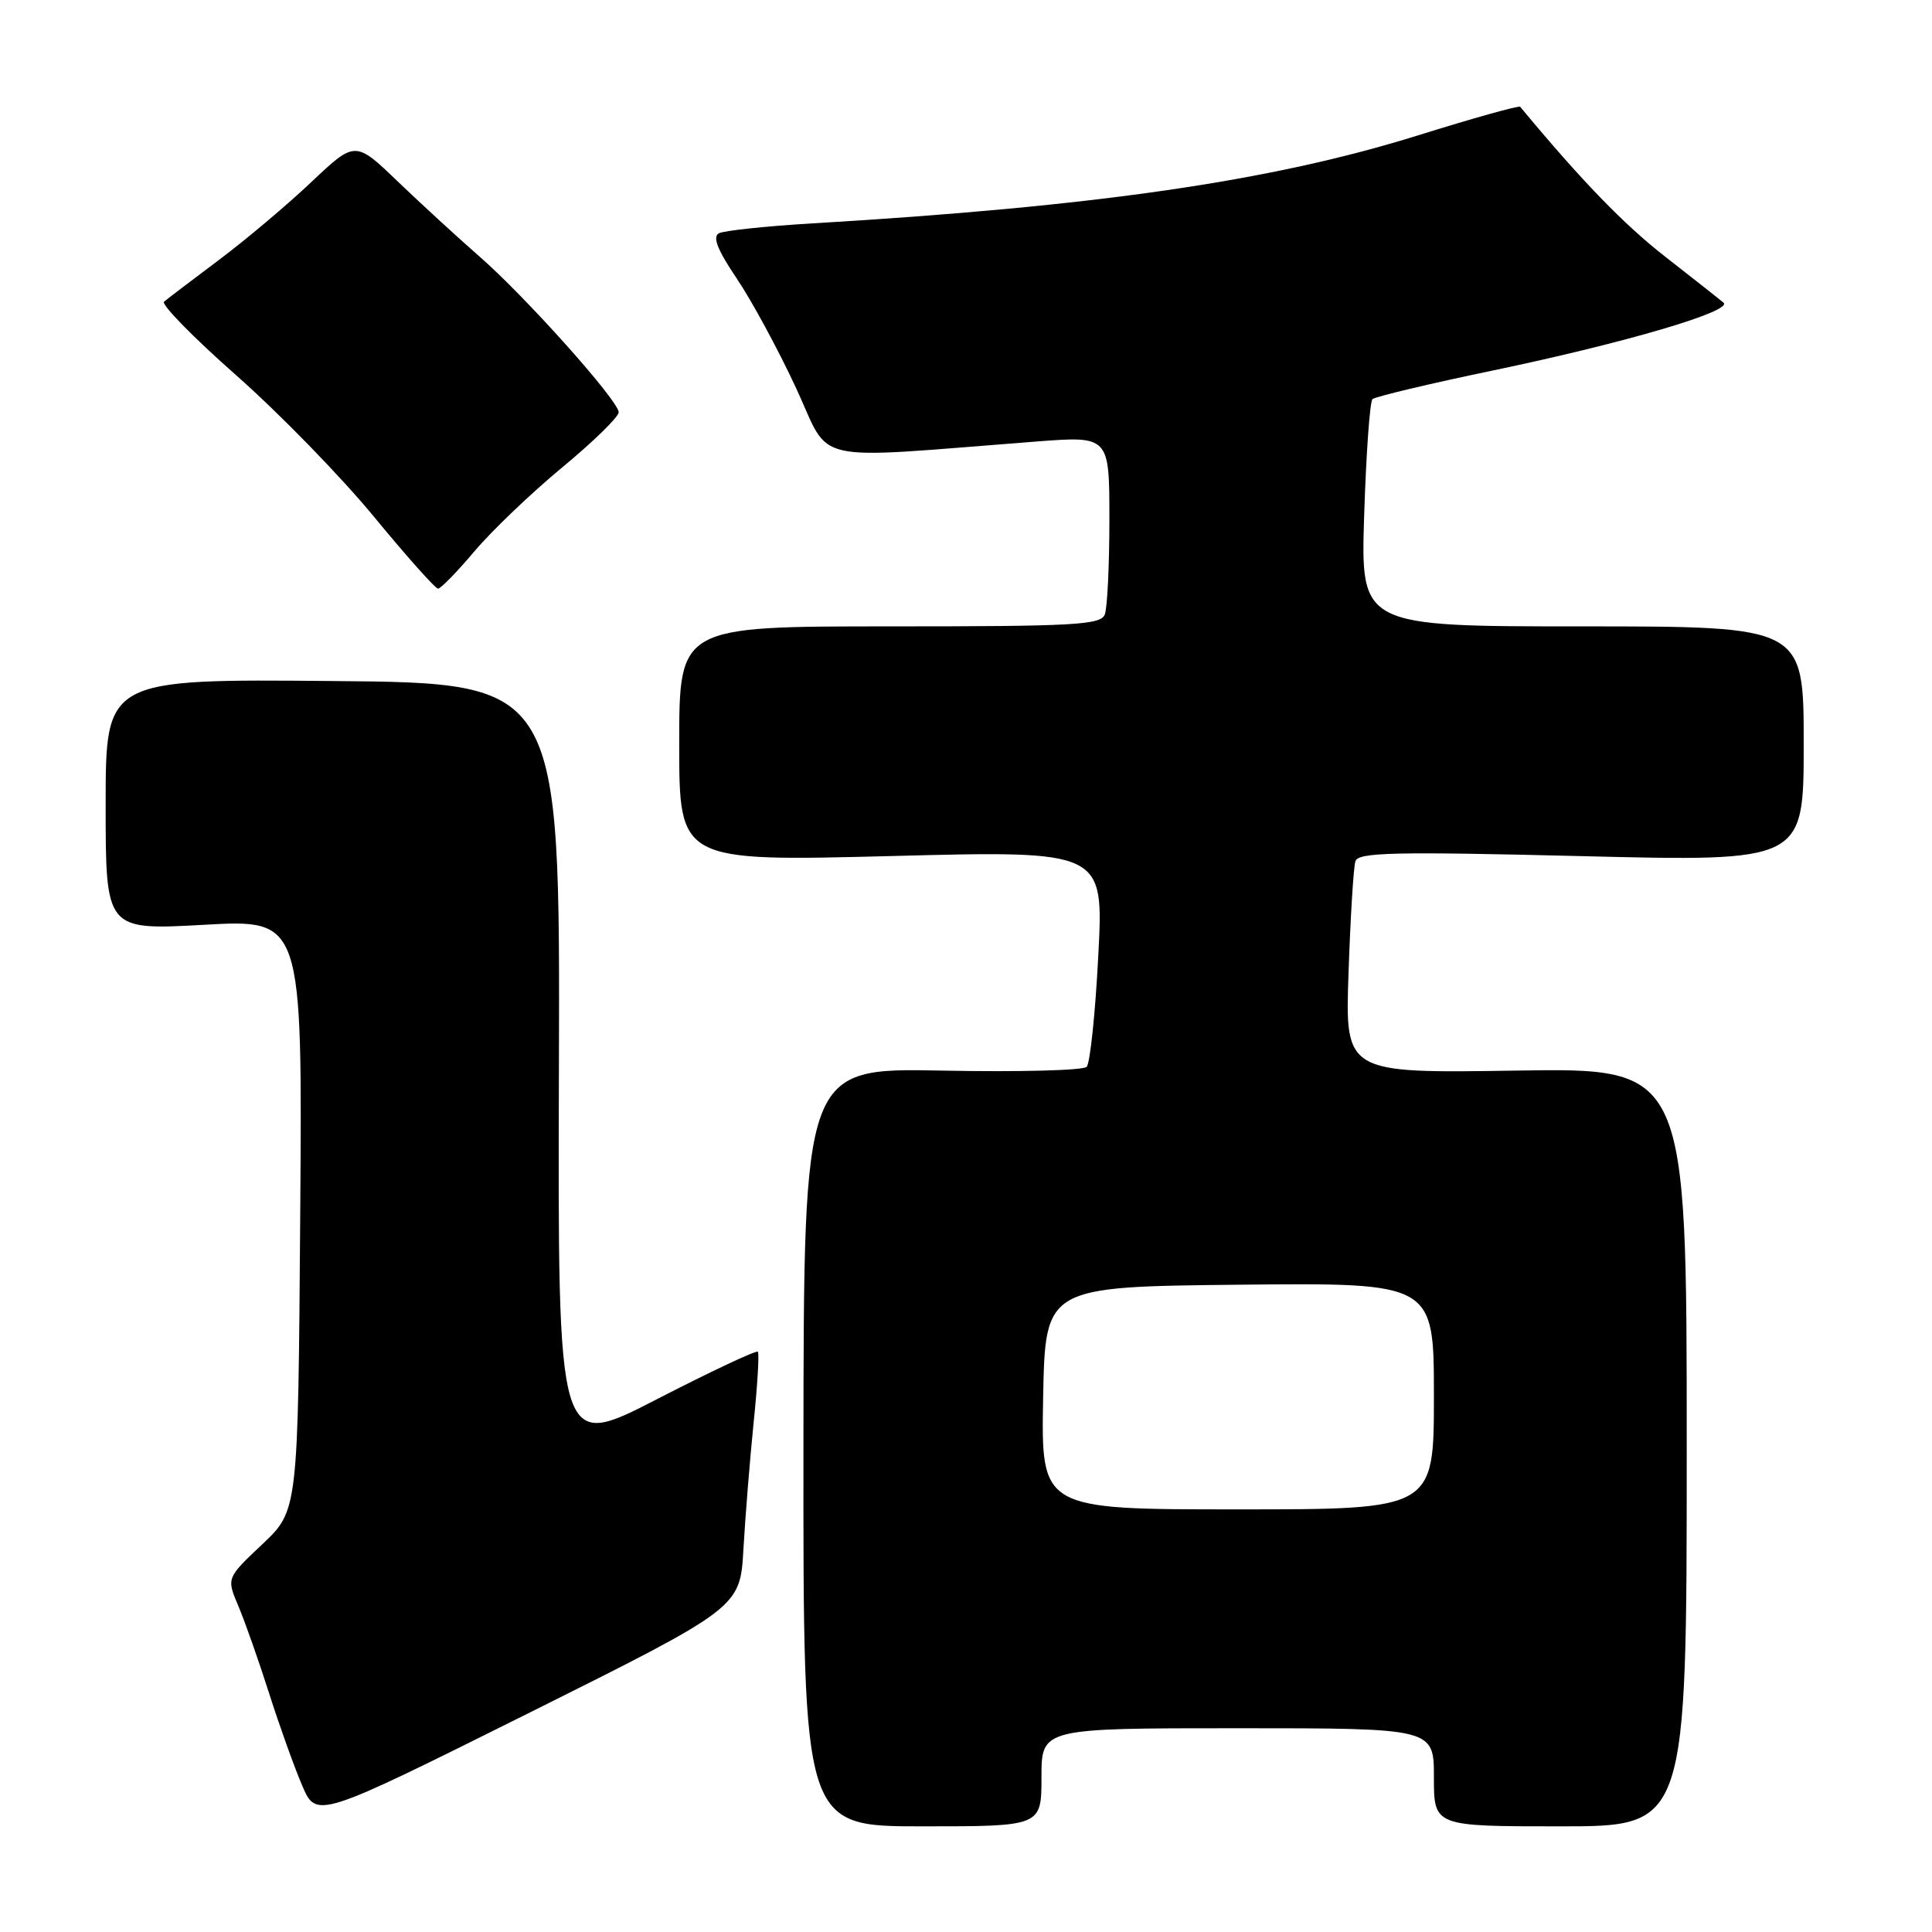 <?xml version="1.0" encoding="UTF-8" standalone="no"?>
<!DOCTYPE svg PUBLIC "-//W3C//DTD SVG 1.1//EN" "http://www.w3.org/Graphics/SVG/1.1/DTD/svg11.dtd" >
<svg xmlns="http://www.w3.org/2000/svg" xmlns:xlink="http://www.w3.org/1999/xlink" version="1.1" viewBox="0 0 256 256">
 <g >
 <path fill="currentColor"
d=" M 138.00 235.50 C 138.00 229.00 138.00 229.00 164.00 229.00 C 190.00 229.00 190.00 229.00 190.00 235.50 C 190.00 242.00 190.00 242.00 206.75 242.00 C 223.50 242.00 223.50 242.00 223.50 191.75 C 223.50 141.50 223.50 141.50 200.86 141.86 C 178.22 142.21 178.22 142.21 178.69 128.86 C 178.94 121.51 179.35 114.87 179.60 114.11 C 179.98 112.94 184.75 112.83 209.52 113.44 C 239.00 114.17 239.00 114.17 239.00 98.58 C 239.00 83.00 239.00 83.00 209.65 83.00 C 180.29 83.00 180.29 83.00 180.76 68.25 C 181.02 60.14 181.51 53.23 181.86 52.89 C 182.21 52.56 189.46 50.83 197.97 49.06 C 215.38 45.42 229.68 41.21 228.37 40.10 C 227.89 39.69 224.42 36.96 220.66 34.02 C 215.17 29.74 209.61 24.00 201.43 14.15 C 201.27 13.96 195.14 15.67 187.82 17.96 C 168.39 24.01 145.31 27.36 107.50 29.61 C 101.45 29.97 95.94 30.56 95.26 30.91 C 94.38 31.38 95.07 33.12 97.64 36.93 C 99.63 39.88 103.16 46.41 105.49 51.43 C 110.23 61.64 106.73 60.86 137.25 58.51 C 147.00 57.76 147.00 57.76 147.00 68.80 C 147.00 74.87 146.73 80.55 146.39 81.42 C 145.86 82.81 142.41 83.00 117.89 83.00 C 90.00 83.00 90.00 83.00 90.00 98.58 C 90.00 114.15 90.00 114.15 118.13 113.43 C 146.26 112.70 146.26 112.70 145.53 126.60 C 145.14 134.25 144.44 140.89 143.99 141.36 C 143.55 141.84 134.92 142.06 124.84 141.86 C 106.50 141.50 106.50 141.50 106.46 191.75 C 106.43 242.00 106.43 242.00 122.21 242.00 C 138.00 242.00 138.00 242.00 138.00 235.50 Z  M 98.51 205.26 C 98.75 200.99 99.36 193.45 99.86 188.50 C 100.37 183.55 100.62 179.32 100.42 179.11 C 100.21 178.89 94.16 181.74 86.97 185.44 C 73.90 192.17 73.90 192.17 74.06 141.33 C 74.21 90.50 74.21 90.50 44.11 90.24 C 14.00 89.97 14.00 89.97 14.00 106.61 C 14.00 123.26 14.00 123.26 27.03 122.54 C 40.07 121.81 40.07 121.81 39.78 160.98 C 39.50 200.14 39.50 200.14 34.76 204.62 C 30.01 209.10 30.01 209.10 31.58 212.80 C 32.44 214.83 34.27 220.02 35.64 224.32 C 37.01 228.62 38.99 234.14 40.03 236.57 C 41.93 241.01 41.93 241.01 70.00 227.02 C 98.07 213.02 98.07 213.02 98.51 205.26 Z  M 62.85 73.07 C 65.14 70.35 70.38 65.34 74.50 61.93 C 78.63 58.52 81.99 55.23 81.98 54.62 C 81.94 53.07 69.58 39.25 63.50 33.96 C 60.75 31.56 55.93 27.13 52.78 24.12 C 47.07 18.63 47.07 18.63 41.28 24.10 C 38.10 27.11 32.58 31.77 29.00 34.45 C 25.42 37.13 22.16 39.62 21.74 39.97 C 21.32 40.33 25.62 44.72 31.30 49.73 C 36.98 54.74 45.17 63.15 49.51 68.42 C 53.85 73.69 57.69 78.00 58.04 78.00 C 58.40 78.00 60.56 75.78 62.85 73.07 Z  M 138.22 185.25 C 138.50 170.50 138.50 170.50 164.25 170.23 C 190.00 169.97 190.00 169.97 190.00 184.98 C 190.00 200.00 190.00 200.00 163.97 200.00 C 137.95 200.00 137.95 200.00 138.22 185.25 Z "/>
</g>
</svg>